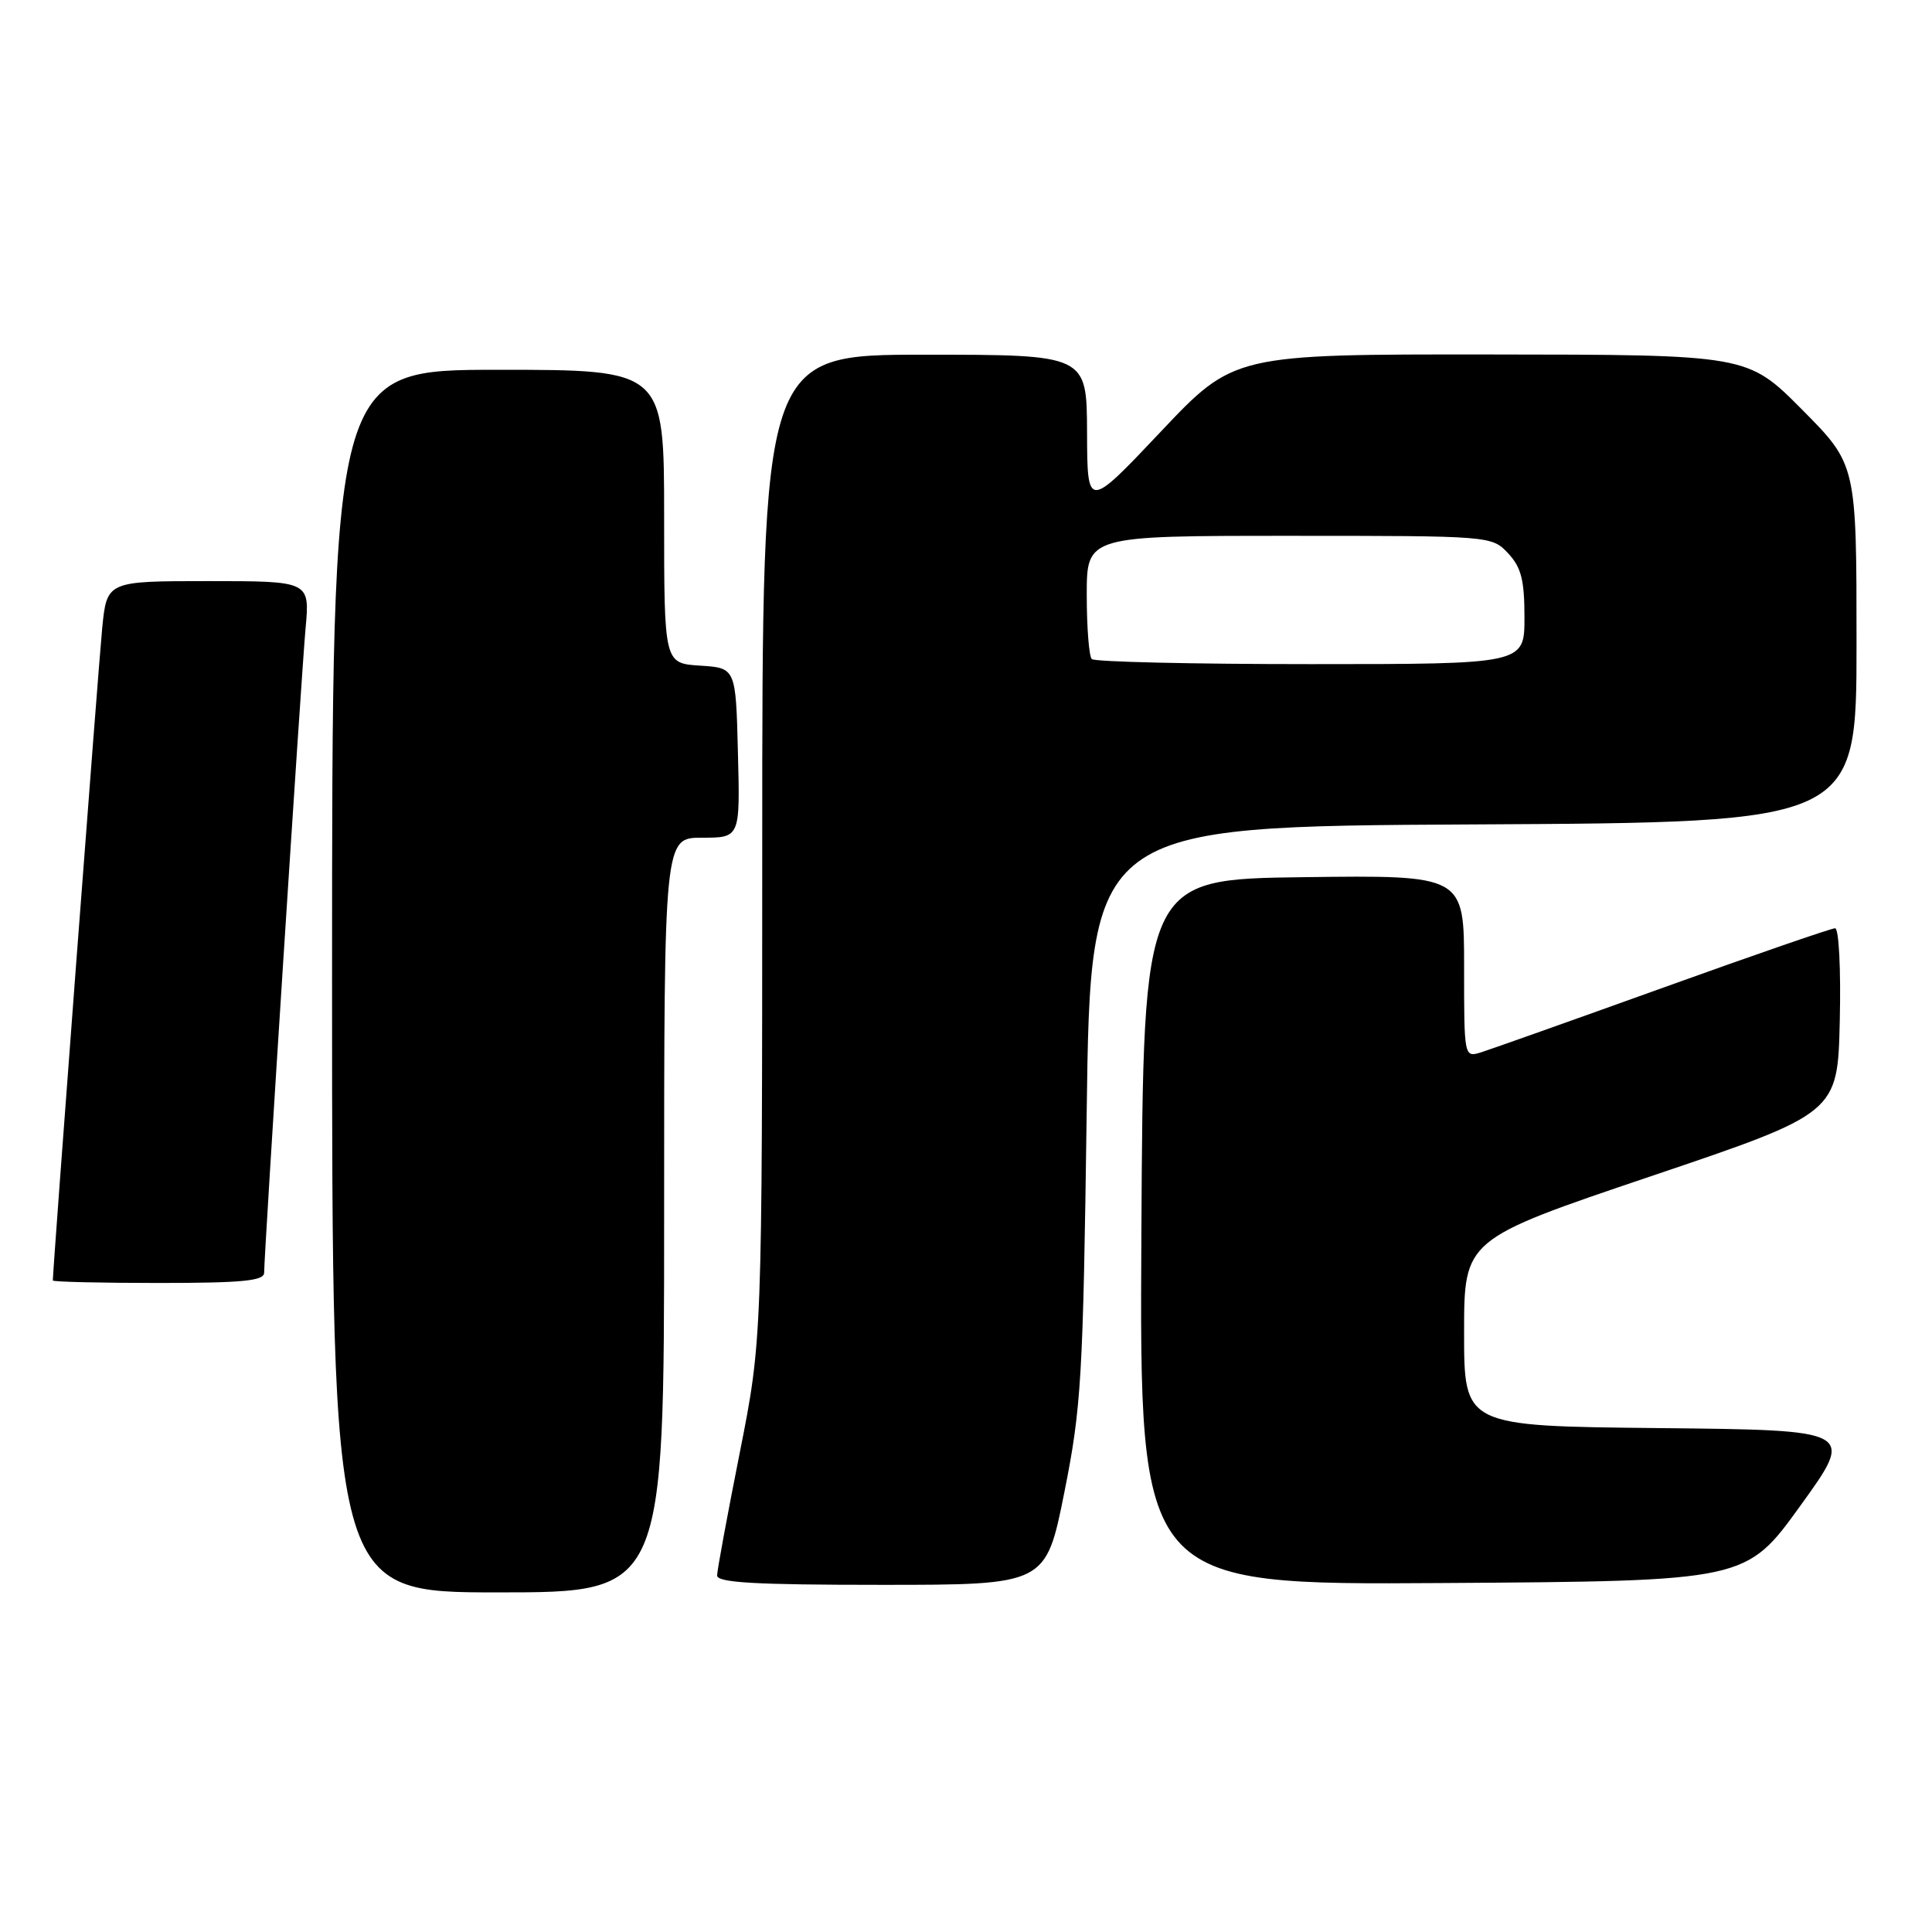 <?xml version="1.0" encoding="UTF-8" standalone="no"?>
<!DOCTYPE svg PUBLIC "-//W3C//DTD SVG 1.1//EN" "http://www.w3.org/Graphics/SVG/1.1/DTD/svg11.dtd" >
<svg xmlns="http://www.w3.org/2000/svg" xmlns:xlink="http://www.w3.org/1999/xlink" version="1.1" viewBox="0 0 256 256">
 <g >
 <path fill="currentColor"
d=" M 88.00 161.00 C 88.00 111.00 88.00 111.00 93.03 111.00 C 98.07 111.00 98.07 111.00 97.78 99.75 C 97.50 88.50 97.50 88.50 92.75 88.20 C 88.00 87.89 88.00 87.89 88.00 68.45 C 88.00 49.00 88.00 49.00 66.00 49.00 C 44.00 49.00 44.00 49.00 44.00 130.00 C 44.00 211.00 44.00 211.00 66.00 211.00 C 88.00 211.00 88.00 211.00 88.00 161.00 Z  M 141.03 197.75 C 143.29 186.43 143.51 182.60 143.99 147.50 C 144.50 109.50 144.50 109.50 195.25 109.24 C 246.00 108.98 246.00 108.98 246.00 85.26 C 246.00 61.55 246.00 61.55 238.78 54.27 C 231.55 47.00 231.55 47.00 197.53 46.97 C 163.50 46.94 163.50 46.94 153.79 57.22 C 144.07 67.50 144.07 67.50 144.04 57.25 C 144.00 47.00 144.00 47.00 122.50 47.00 C 101.00 47.00 101.00 47.00 101.00 112.25 C 100.99 177.50 100.99 177.50 98.02 192.50 C 96.38 200.75 95.03 208.06 95.02 208.75 C 95.00 209.71 100.01 210.00 116.79 210.00 C 138.58 210.00 138.58 210.00 141.03 197.75 Z  M 238.57 199.50 C 245.79 189.50 245.79 189.50 219.89 189.23 C 194.00 188.97 194.00 188.97 194.00 176.59 C 194.00 164.22 194.00 164.22 218.75 155.86 C 243.50 147.50 243.50 147.50 243.78 135.25 C 243.94 128.40 243.66 123.00 243.16 123.00 C 242.66 123.00 232.41 126.54 220.38 130.87 C 208.34 135.20 197.49 139.05 196.25 139.44 C 194.00 140.13 194.00 140.12 194.00 128.05 C 194.00 115.96 194.00 115.96 172.75 116.23 C 151.50 116.50 151.50 116.50 151.24 163.26 C 150.98 210.02 150.98 210.02 191.17 209.76 C 231.36 209.50 231.36 209.50 238.57 199.50 Z  M 35.00 168.64 C 35.00 166.10 39.92 89.54 40.49 83.25 C 41.06 77.00 41.06 77.00 27.61 77.00 C 14.16 77.00 14.16 77.00 13.54 83.25 C 13.06 88.06 7.00 168.16 7.00 169.67 C 7.00 169.85 13.30 170.00 21.00 170.00 C 32.14 170.00 35.00 169.72 35.00 168.64 Z  M 144.67 87.33 C 144.30 86.97 144.00 83.14 144.00 78.83 C 144.00 71.00 144.00 71.00 170.83 71.00 C 197.57 71.00 197.66 71.01 199.83 73.31 C 201.57 75.18 202.00 76.84 202.00 81.81 C 202.00 88.00 202.00 88.00 173.67 88.00 C 158.08 88.00 145.03 87.70 144.67 87.33 Z "/>
</g>
</svg>